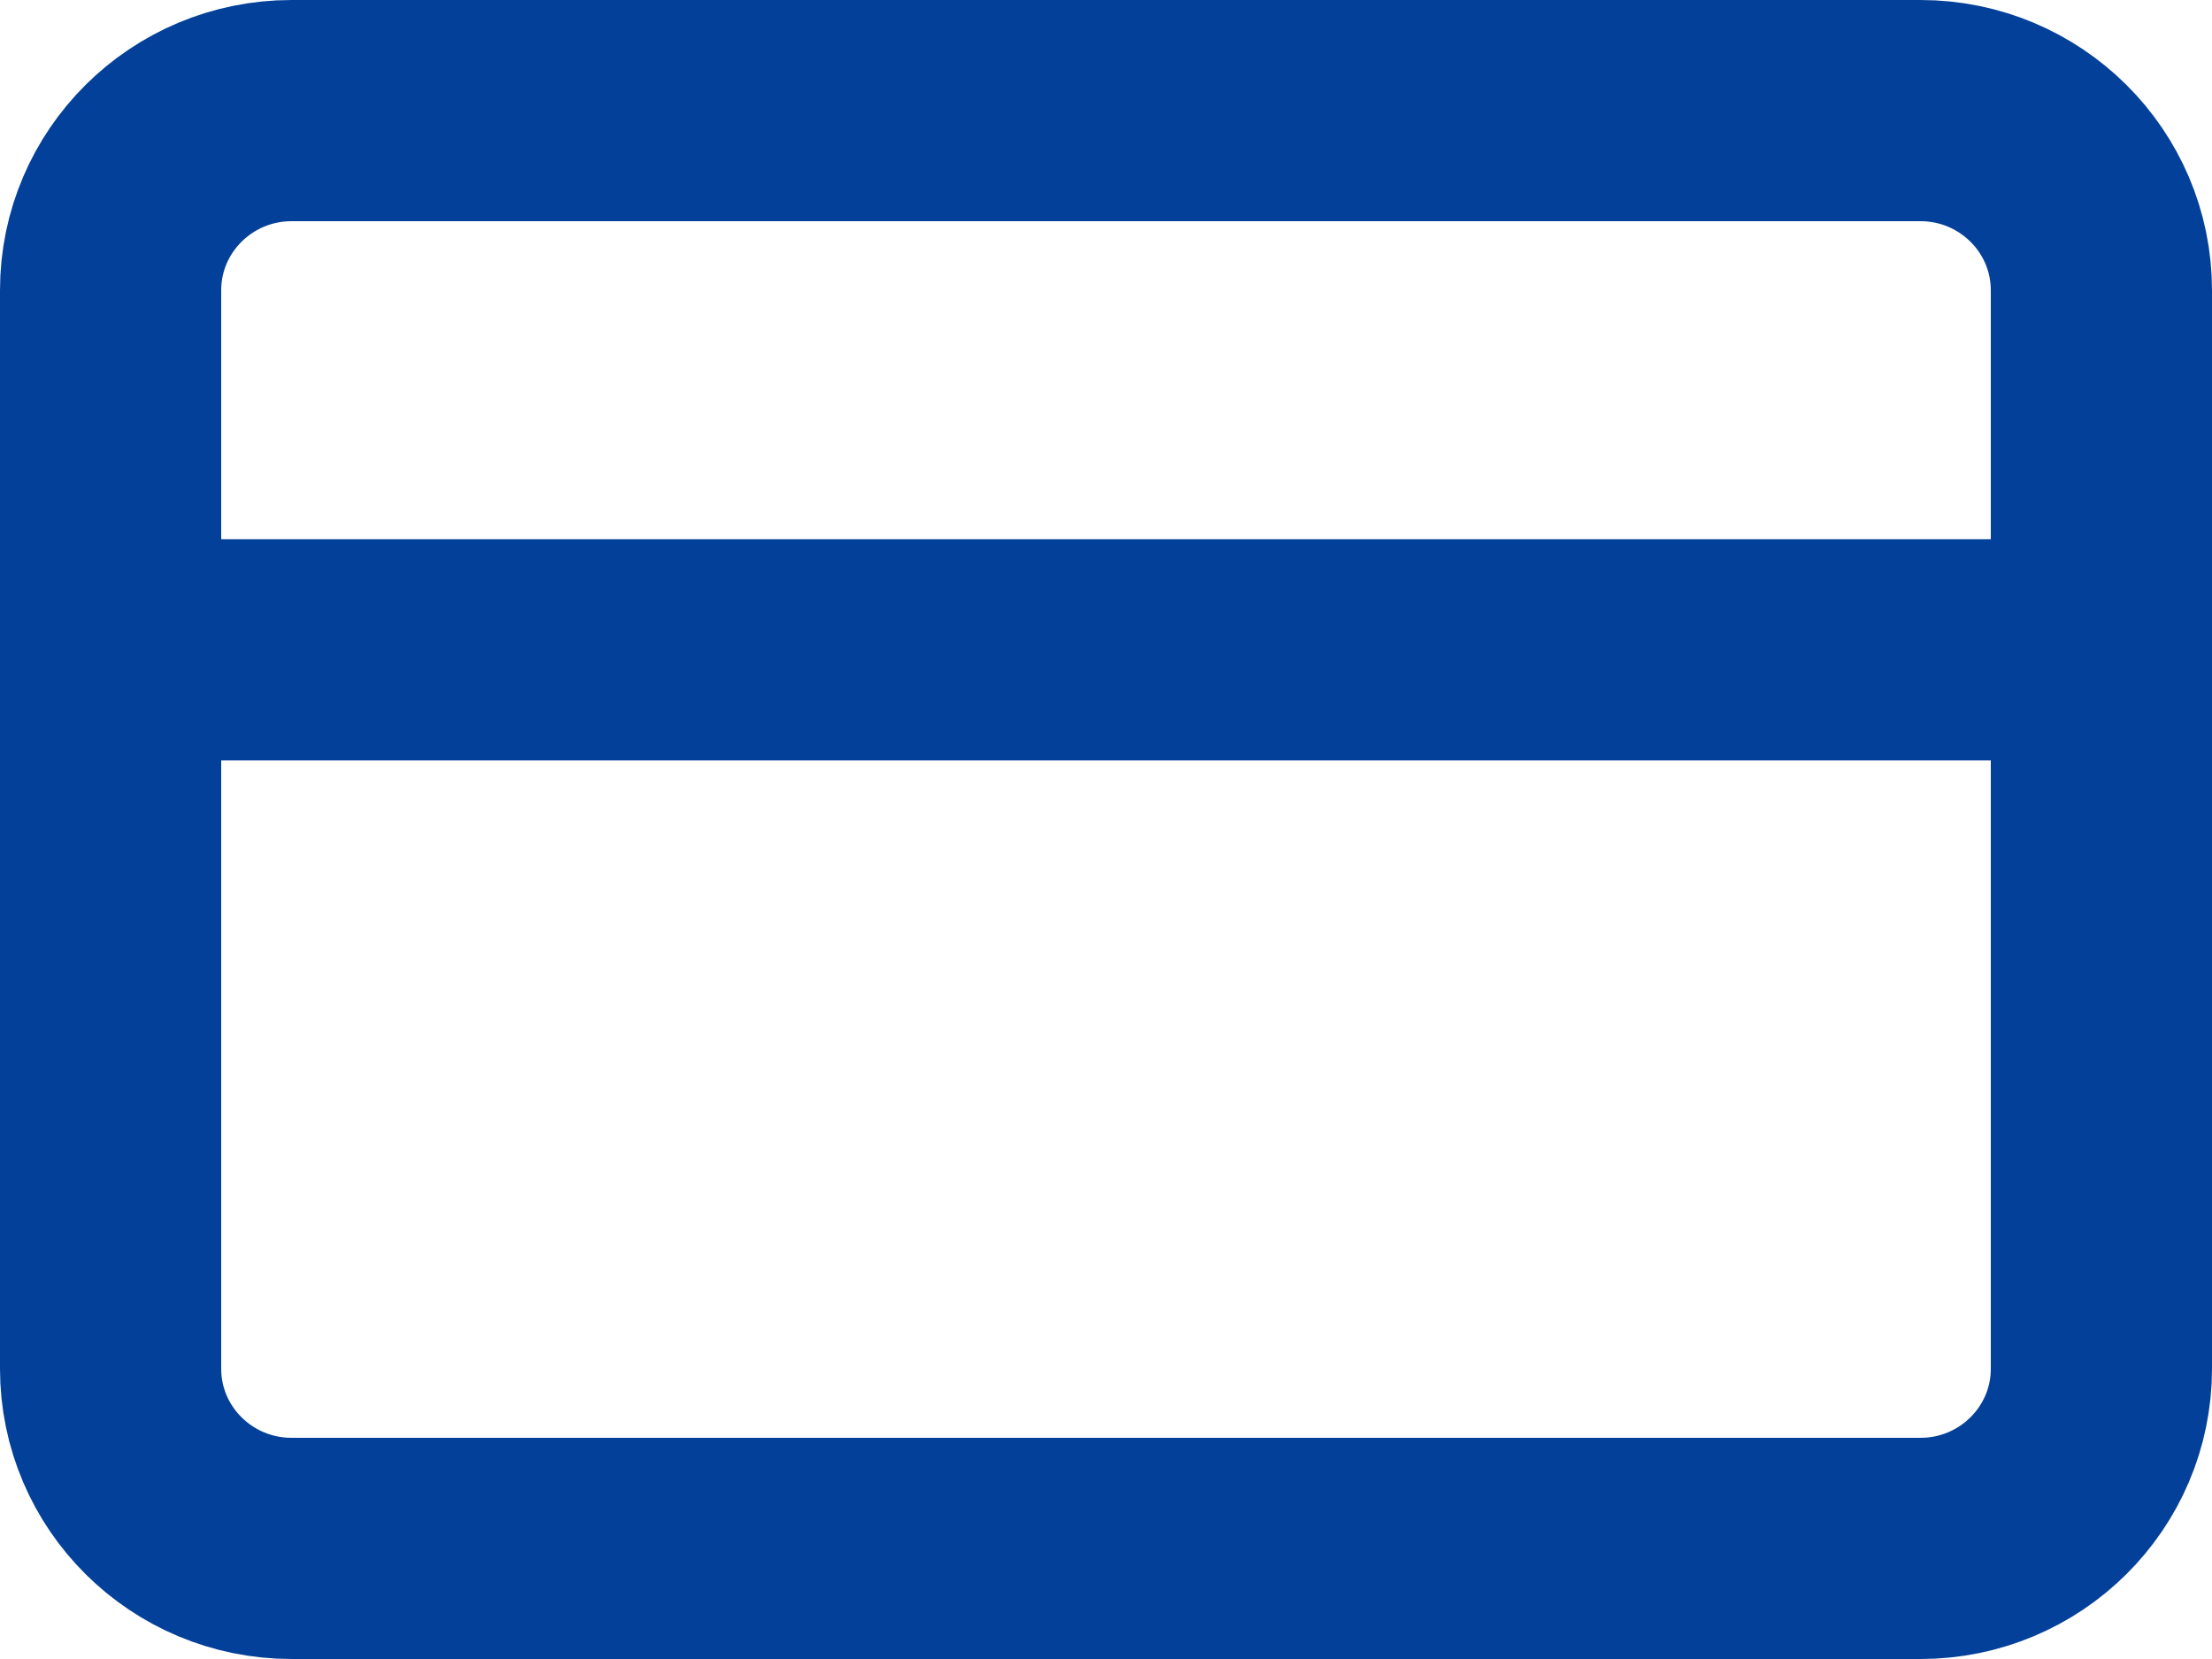 <svg width="20" height="15" viewBox="0 0 20 15" fill="none" xmlns="http://www.w3.org/2000/svg">
<path d="M17.364 1H2.636C1.733 1 1 1.728 1 2.625V12.375C1 13.273 1.733 14 2.636 14H17.364C18.267 14 19 13.273 19 12.375V2.625C19 1.728 18.267 1 17.364 1Z" stroke="#034099" stroke-width="2" stroke-linecap="round" stroke-linejoin="round"/>
<path d="M1 5.875H19" stroke="#034099" stroke-width="2" stroke-linecap="round" stroke-linejoin="round"/>
</svg>
